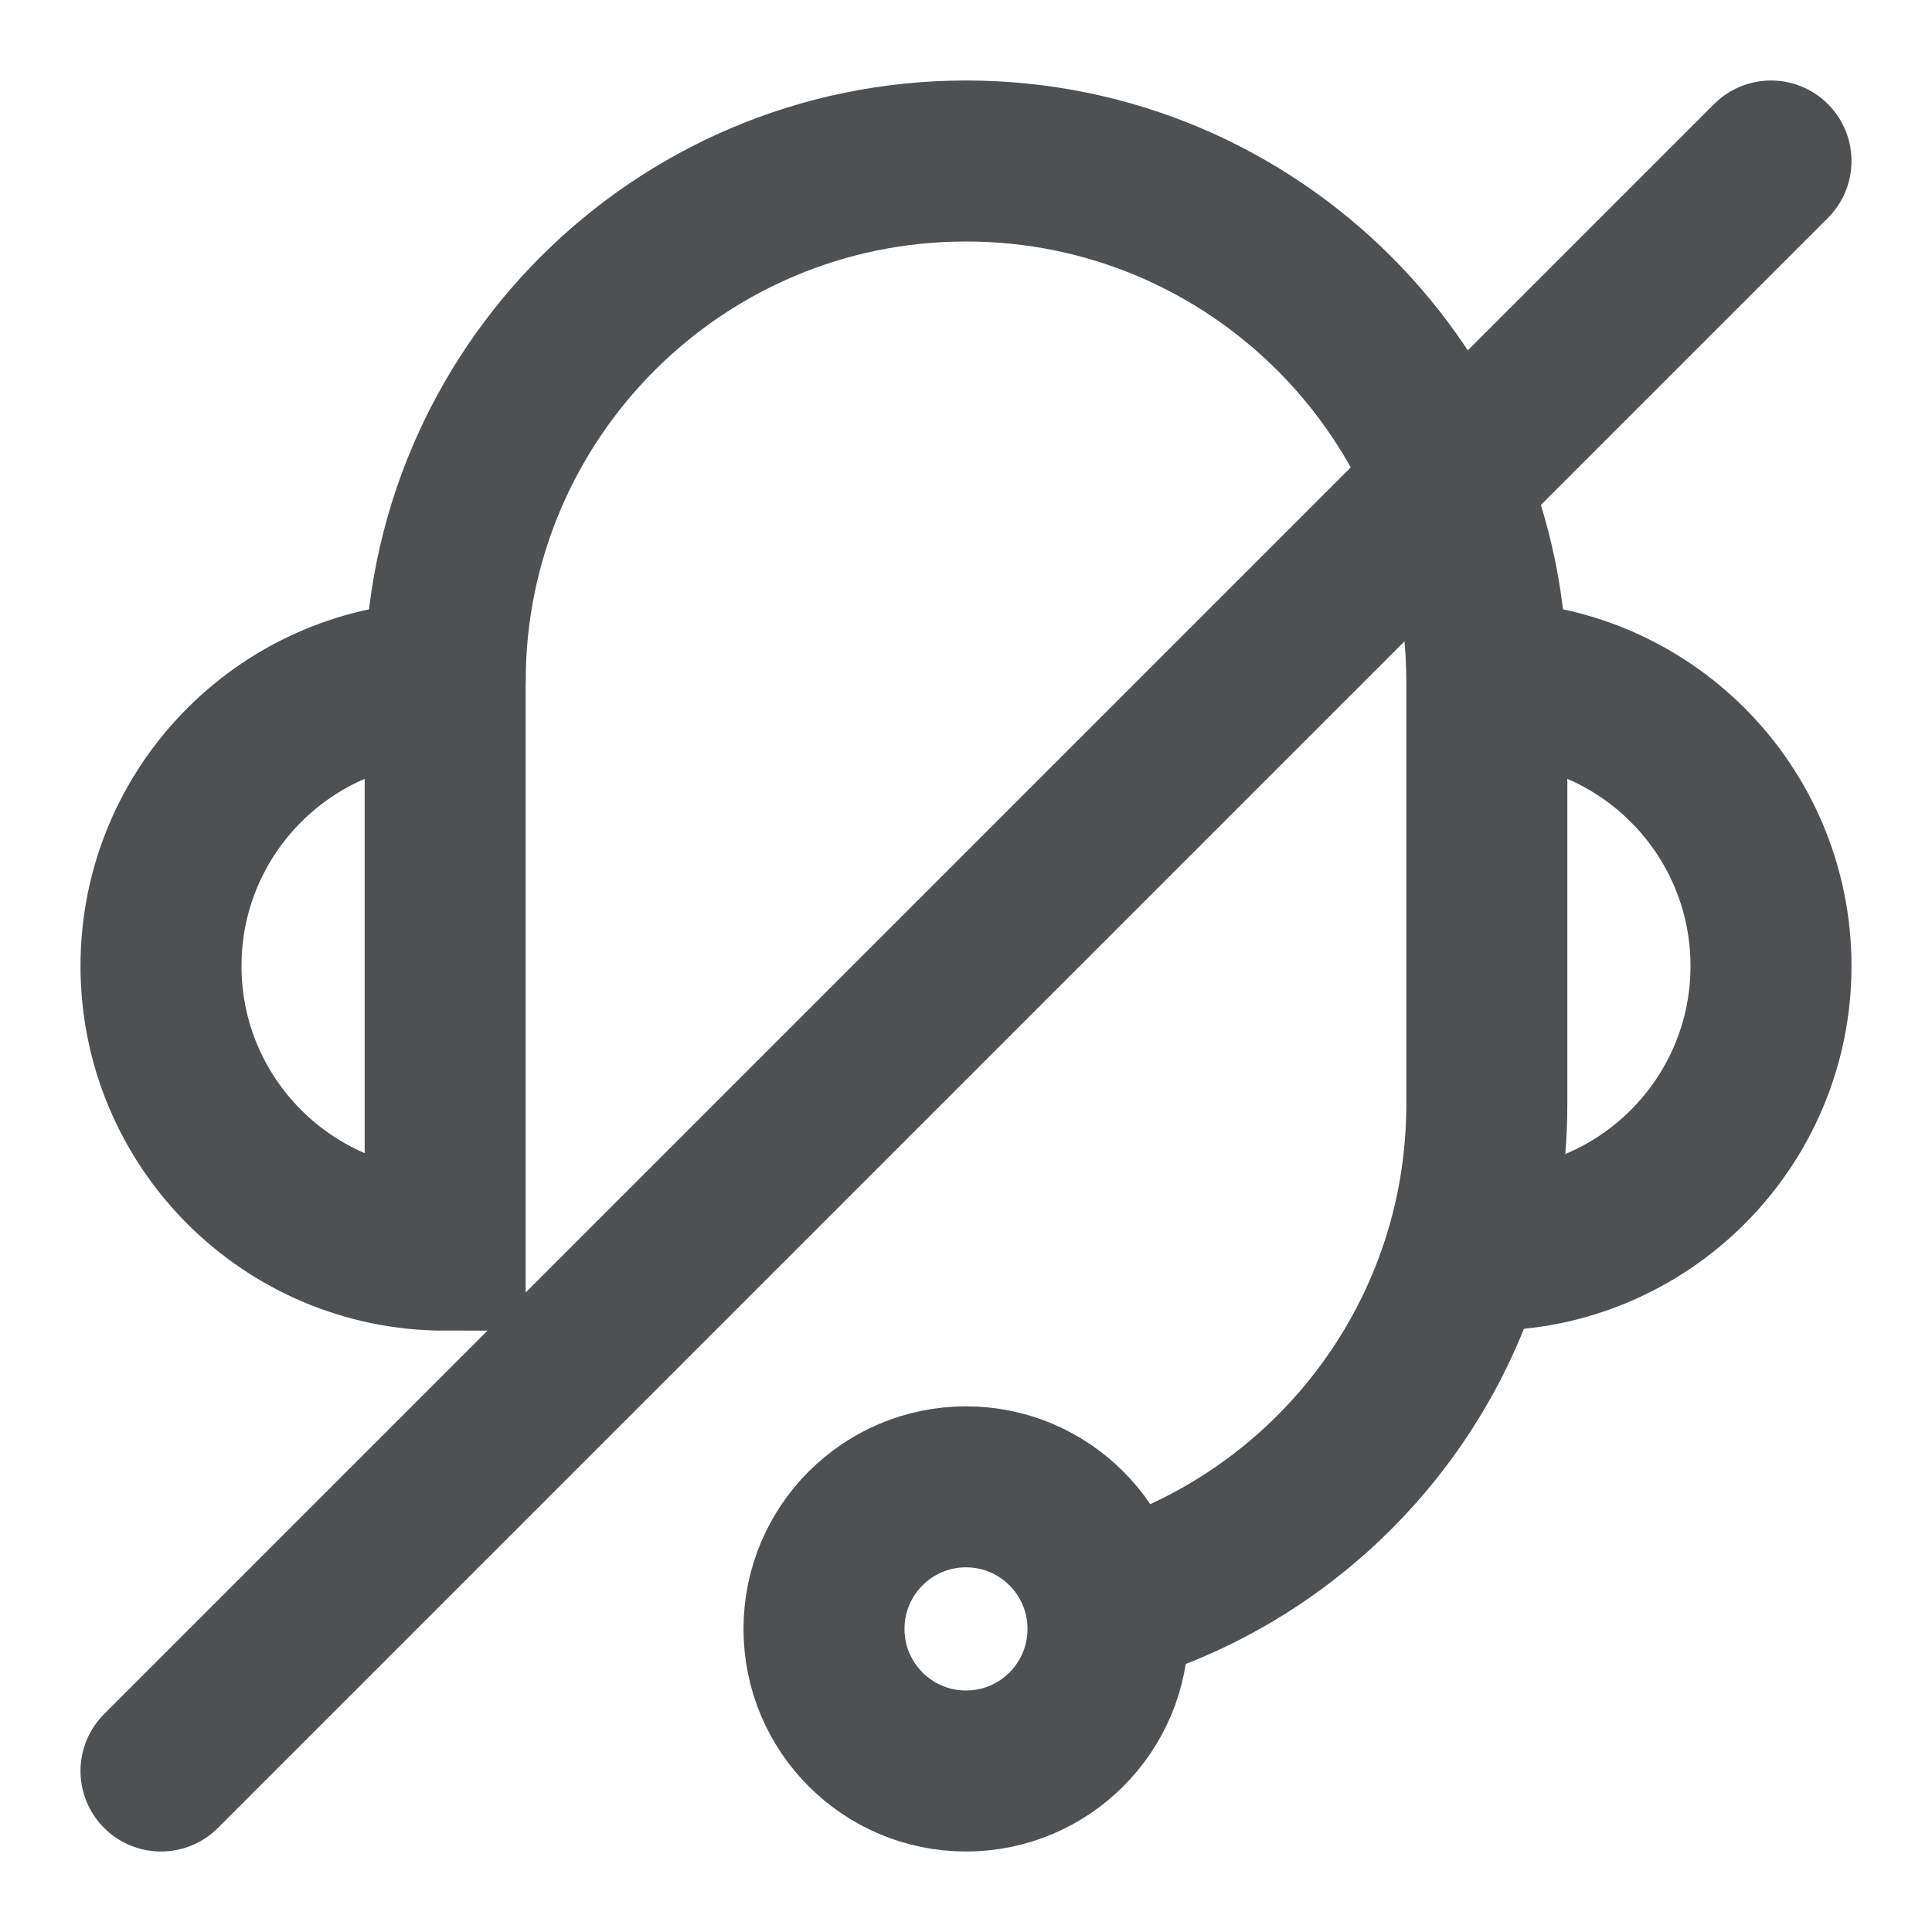 
<svg width="12px" height="12px" viewBox="0 0 12 12" version="1.1" xmlns="http://www.w3.org/2000/svg" xmlns:xlink="http://www.w3.org/1999/xlink">
    <!-- Generator: Sketch 48.2 (47327) - http://www.bohemiancoding.com/sketch -->
    <desc>Created with Sketch.</desc>
    <defs></defs>
    <g id="Video-Centric" stroke="none" stroke-width="1" fill="none" fill-rule="evenodd">
        <g id="2.0" transform="translate(-928, -187)">
            <g id="voip-muted" transform="translate(928, 187)">
                <rect id="Rectangle-9" x="0" y="0" width="12" height="12"></rect>
                <g transform="translate(1, 1)" stroke="#4F5051">
                    <path d="M5.882,8.971 C7.24,8.587 8.235,7.339 8.235,5.858 L8.235,3.235 C8.235,1.448 6.787,-2.94117647e-05 5,-2.94117647e-05 C3.213,-2.94117647e-05 1.765,1.448 1.765,3.235" id="Stroke-1"></path>
                    <path d="M5.882,9.118 C5.882,9.605 5.487,10 5,10 C4.513,10 4.118,9.605 4.118,9.118 C4.118,8.63 4.513,8.235 5,8.235 C5.487,8.235 5.882,8.63 5.882,9.118 Z" id="Stroke-3"></path>
                    <path d="M8.235,3.235 C9.21,3.235 10,4.026 10,5 C10,5.974 9.21,6.765 8.235,6.765" id="Stroke-5"></path>
                    <path d="M1.765,3.235 C0.79,3.235 0,4.026 0,5 C0,5.974 0.79,6.765 1.765,6.765 L1.765,3.235 Z" id="Stroke-7"></path>
                    <path d="M0,10 L10,0" id="Stroke-9" stroke-linecap="round"></path>
                </g>
            </g>
        </g>
    </g>
</svg>